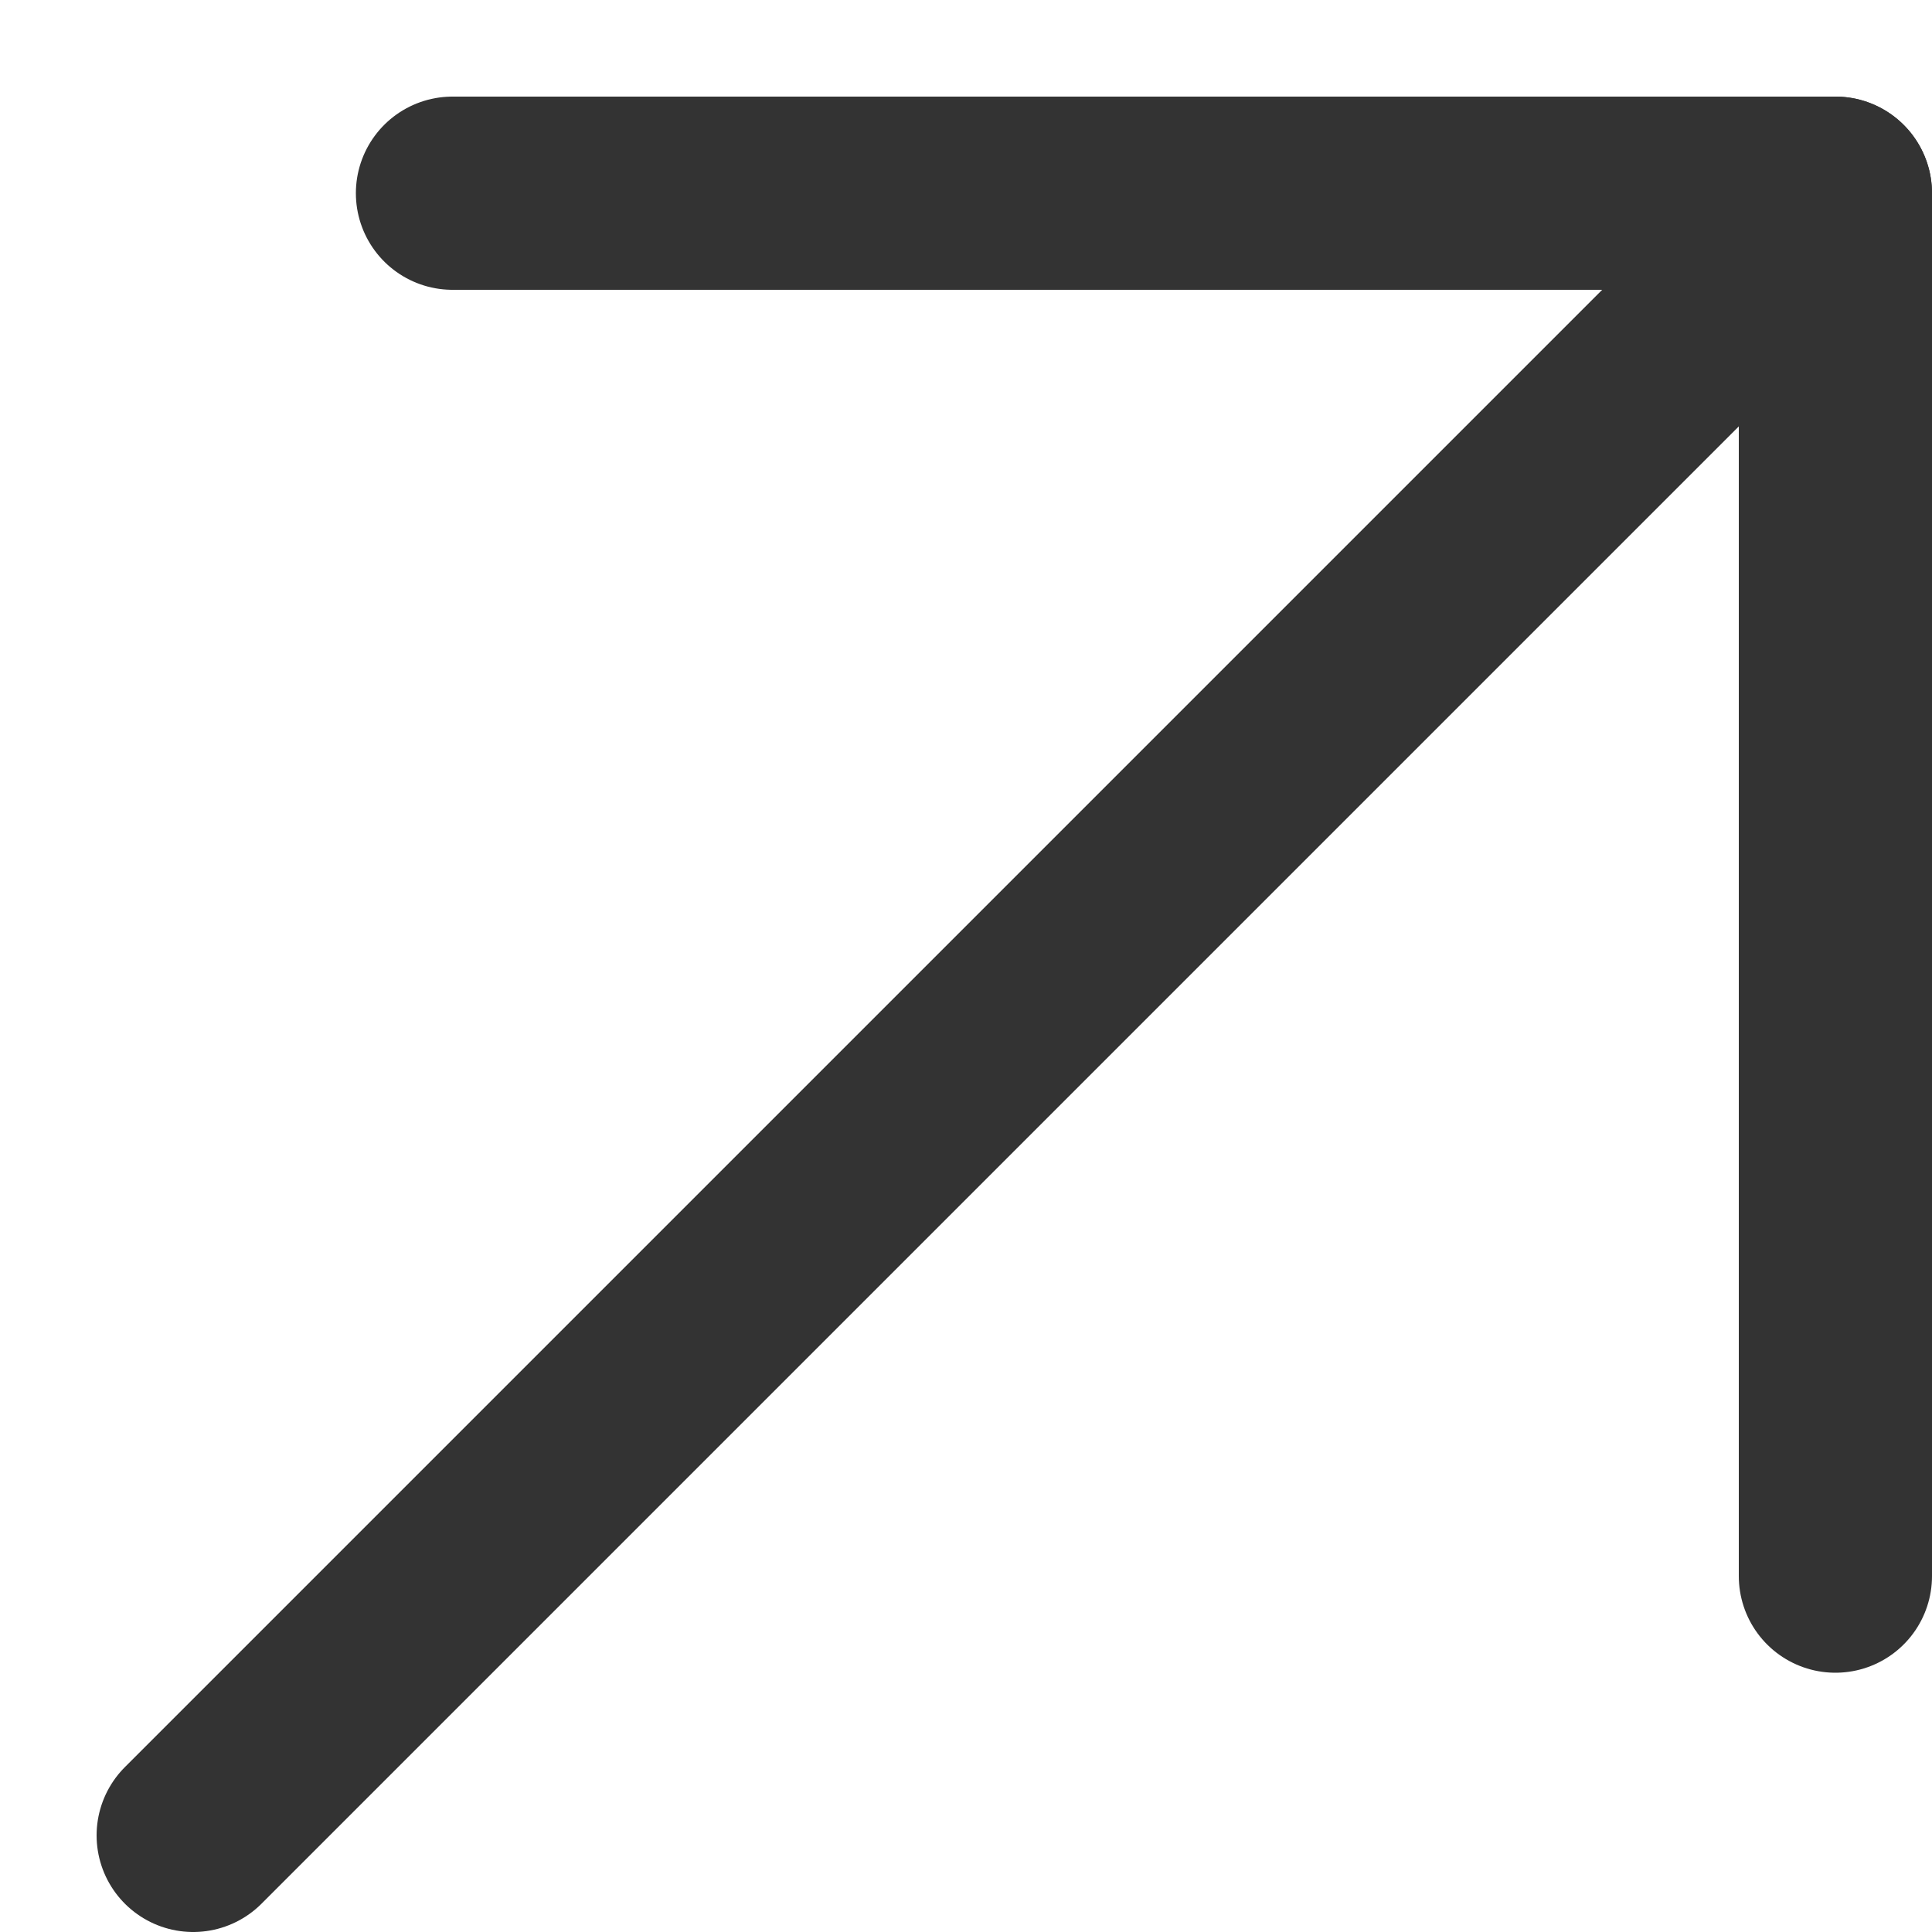 <svg width="10" height="10" viewBox="0 0 10 10" fill="none" xmlns="http://www.w3.org/2000/svg">
<path d="M1 9.5L9.5 1" stroke="#333333" stroke-linecap="round" stroke-linejoin="round"/>
<path d="M2.342 1H9.5V8.158" stroke="#333333" stroke-linecap="round" stroke-linejoin="round"/>
</svg>
